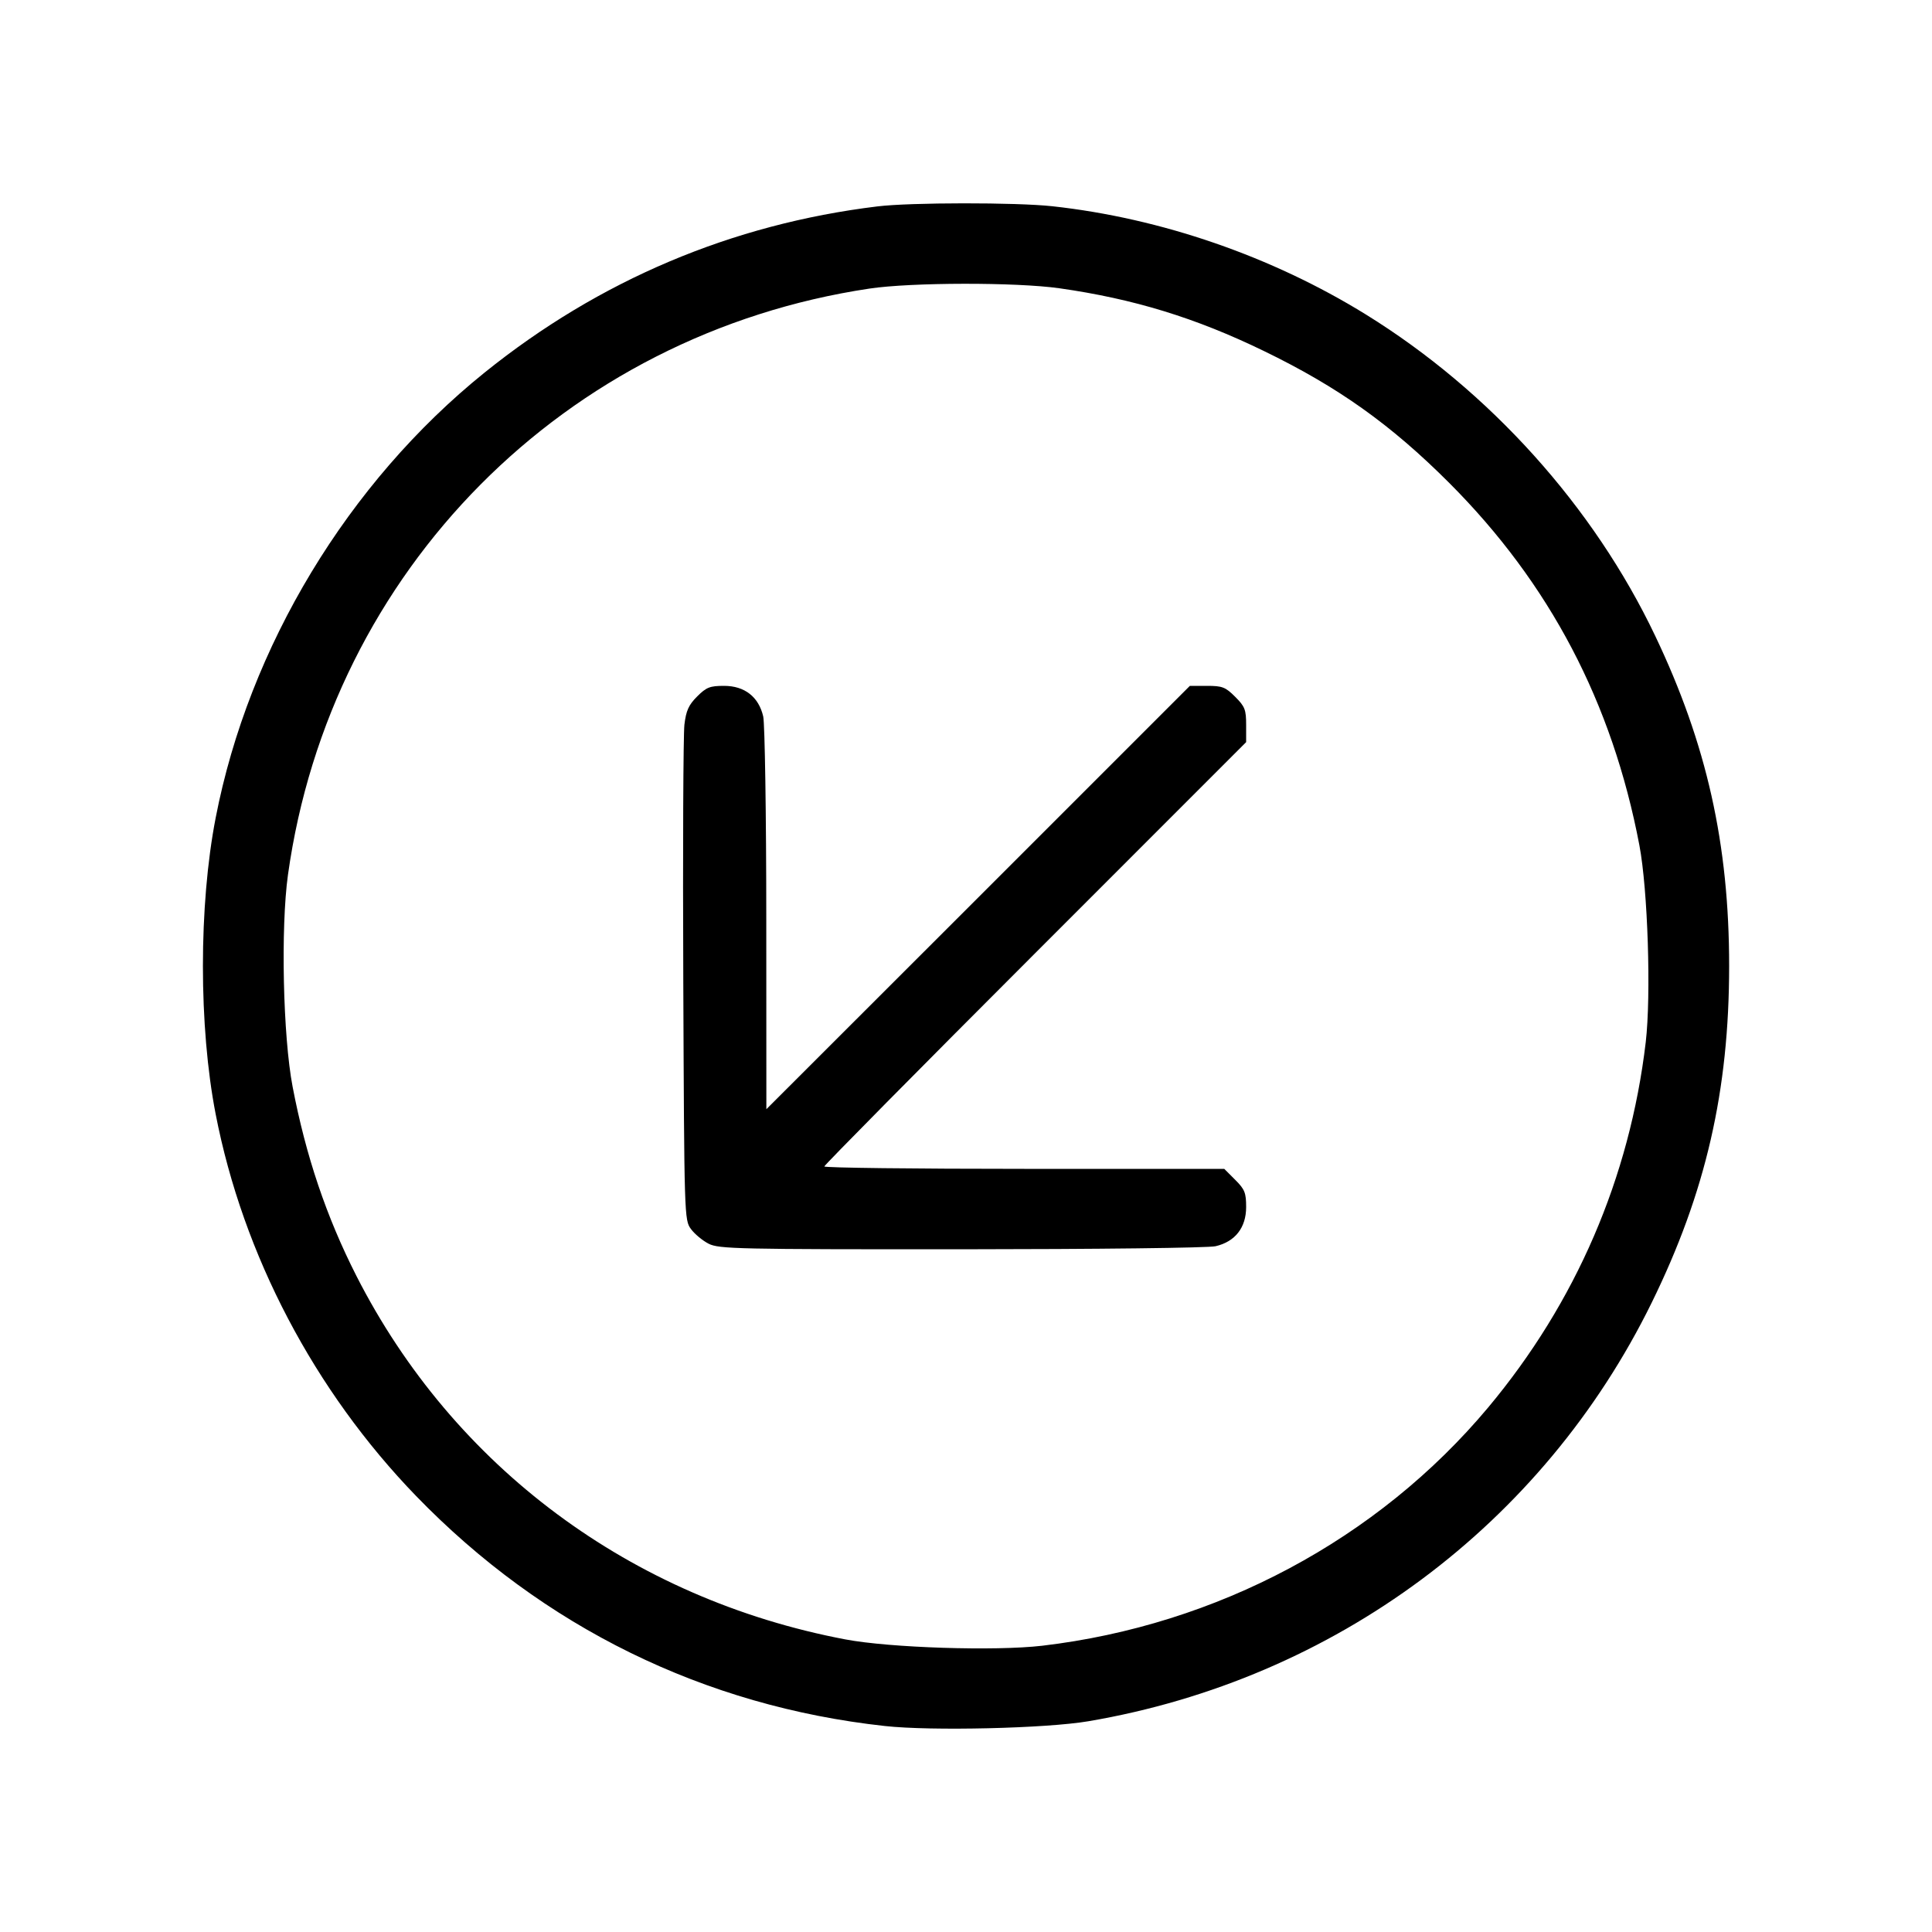 <svg xmlns="http://www.w3.org/2000/svg" class="icon icon-tabler icon-tabler-arrow-down-left-circle" width="24" height="24" viewBox="0 0 24 24" stroke-width="1" stroke="currentColor" fill="none" stroke-linecap="round" stroke-linejoin="round"><path d="M10.900 2.564 C 9.092 2.784,7.444 3.481,6.020 4.628 C 4.323 5.995,3.091 8.034,2.679 10.160 C 2.468 11.247,2.468 12.755,2.679 13.840 C 3.019 15.591,3.905 17.278,5.170 18.585 C 6.746 20.212,8.748 21.195,10.991 21.441 C 11.569 21.505,12.996 21.471,13.520 21.382 C 16.578 20.862,19.166 18.939,20.519 16.180 C 21.189 14.815,21.480 13.549,21.480 12.000 C 21.480 10.487,21.202 9.243,20.562 7.900 C 19.798 6.294,18.506 4.858,16.968 3.907 C 15.800 3.185,14.424 2.710,13.072 2.562 C 12.621 2.513,11.309 2.514,10.900 2.564 M13.160 3.581 C 14.081 3.712,14.852 3.948,15.700 4.360 C 16.622 4.807,17.277 5.273,18.002 5.998 C 19.251 7.248,20.028 8.728,20.365 10.500 C 20.470 11.053,20.512 12.362,20.444 12.946 C 20.245 14.630,19.576 16.182,18.485 17.486 C 17.115 19.122,15.119 20.188,12.946 20.444 C 12.362 20.512,11.053 20.470,10.500 20.365 C 7.839 19.860,5.635 18.221,4.428 15.851 C 4.054 15.115,3.799 14.359,3.635 13.500 C 3.515 12.874,3.486 11.525,3.577 10.868 C 4.105 7.087,7.016 4.152,10.800 3.585 C 11.320 3.507,12.623 3.505,13.160 3.581 M8.660 8.652 C 8.554 8.758,8.523 8.828,8.502 9.002 C 8.488 9.122,8.481 10.555,8.488 12.187 C 8.500 15.116,8.501 15.156,8.583 15.267 C 8.628 15.329,8.727 15.411,8.803 15.450 C 8.930 15.515,9.162 15.520,11.940 15.519 C 13.627 15.518,15.010 15.502,15.100 15.481 C 15.343 15.425,15.480 15.250,15.480 14.995 C 15.480 14.817,15.463 14.775,15.344 14.656 L 15.208 14.520 12.724 14.520 C 11.358 14.520,10.240 14.507,10.240 14.490 C 10.240 14.474,11.419 13.281,12.860 11.840 L 15.480 9.219 15.480 9.005 C 15.480 8.816,15.465 8.777,15.344 8.656 C 15.223 8.535,15.184 8.520,14.995 8.520 L 14.781 8.520 12.151 11.150 L 9.520 13.779 9.519 11.420 C 9.519 10.122,9.501 8.988,9.481 8.900 C 9.425 8.657,9.250 8.520,8.995 8.520 C 8.819 8.520,8.775 8.537,8.660 8.652 " stroke="none" fill="black" fill-rule="evenodd"></path></svg>